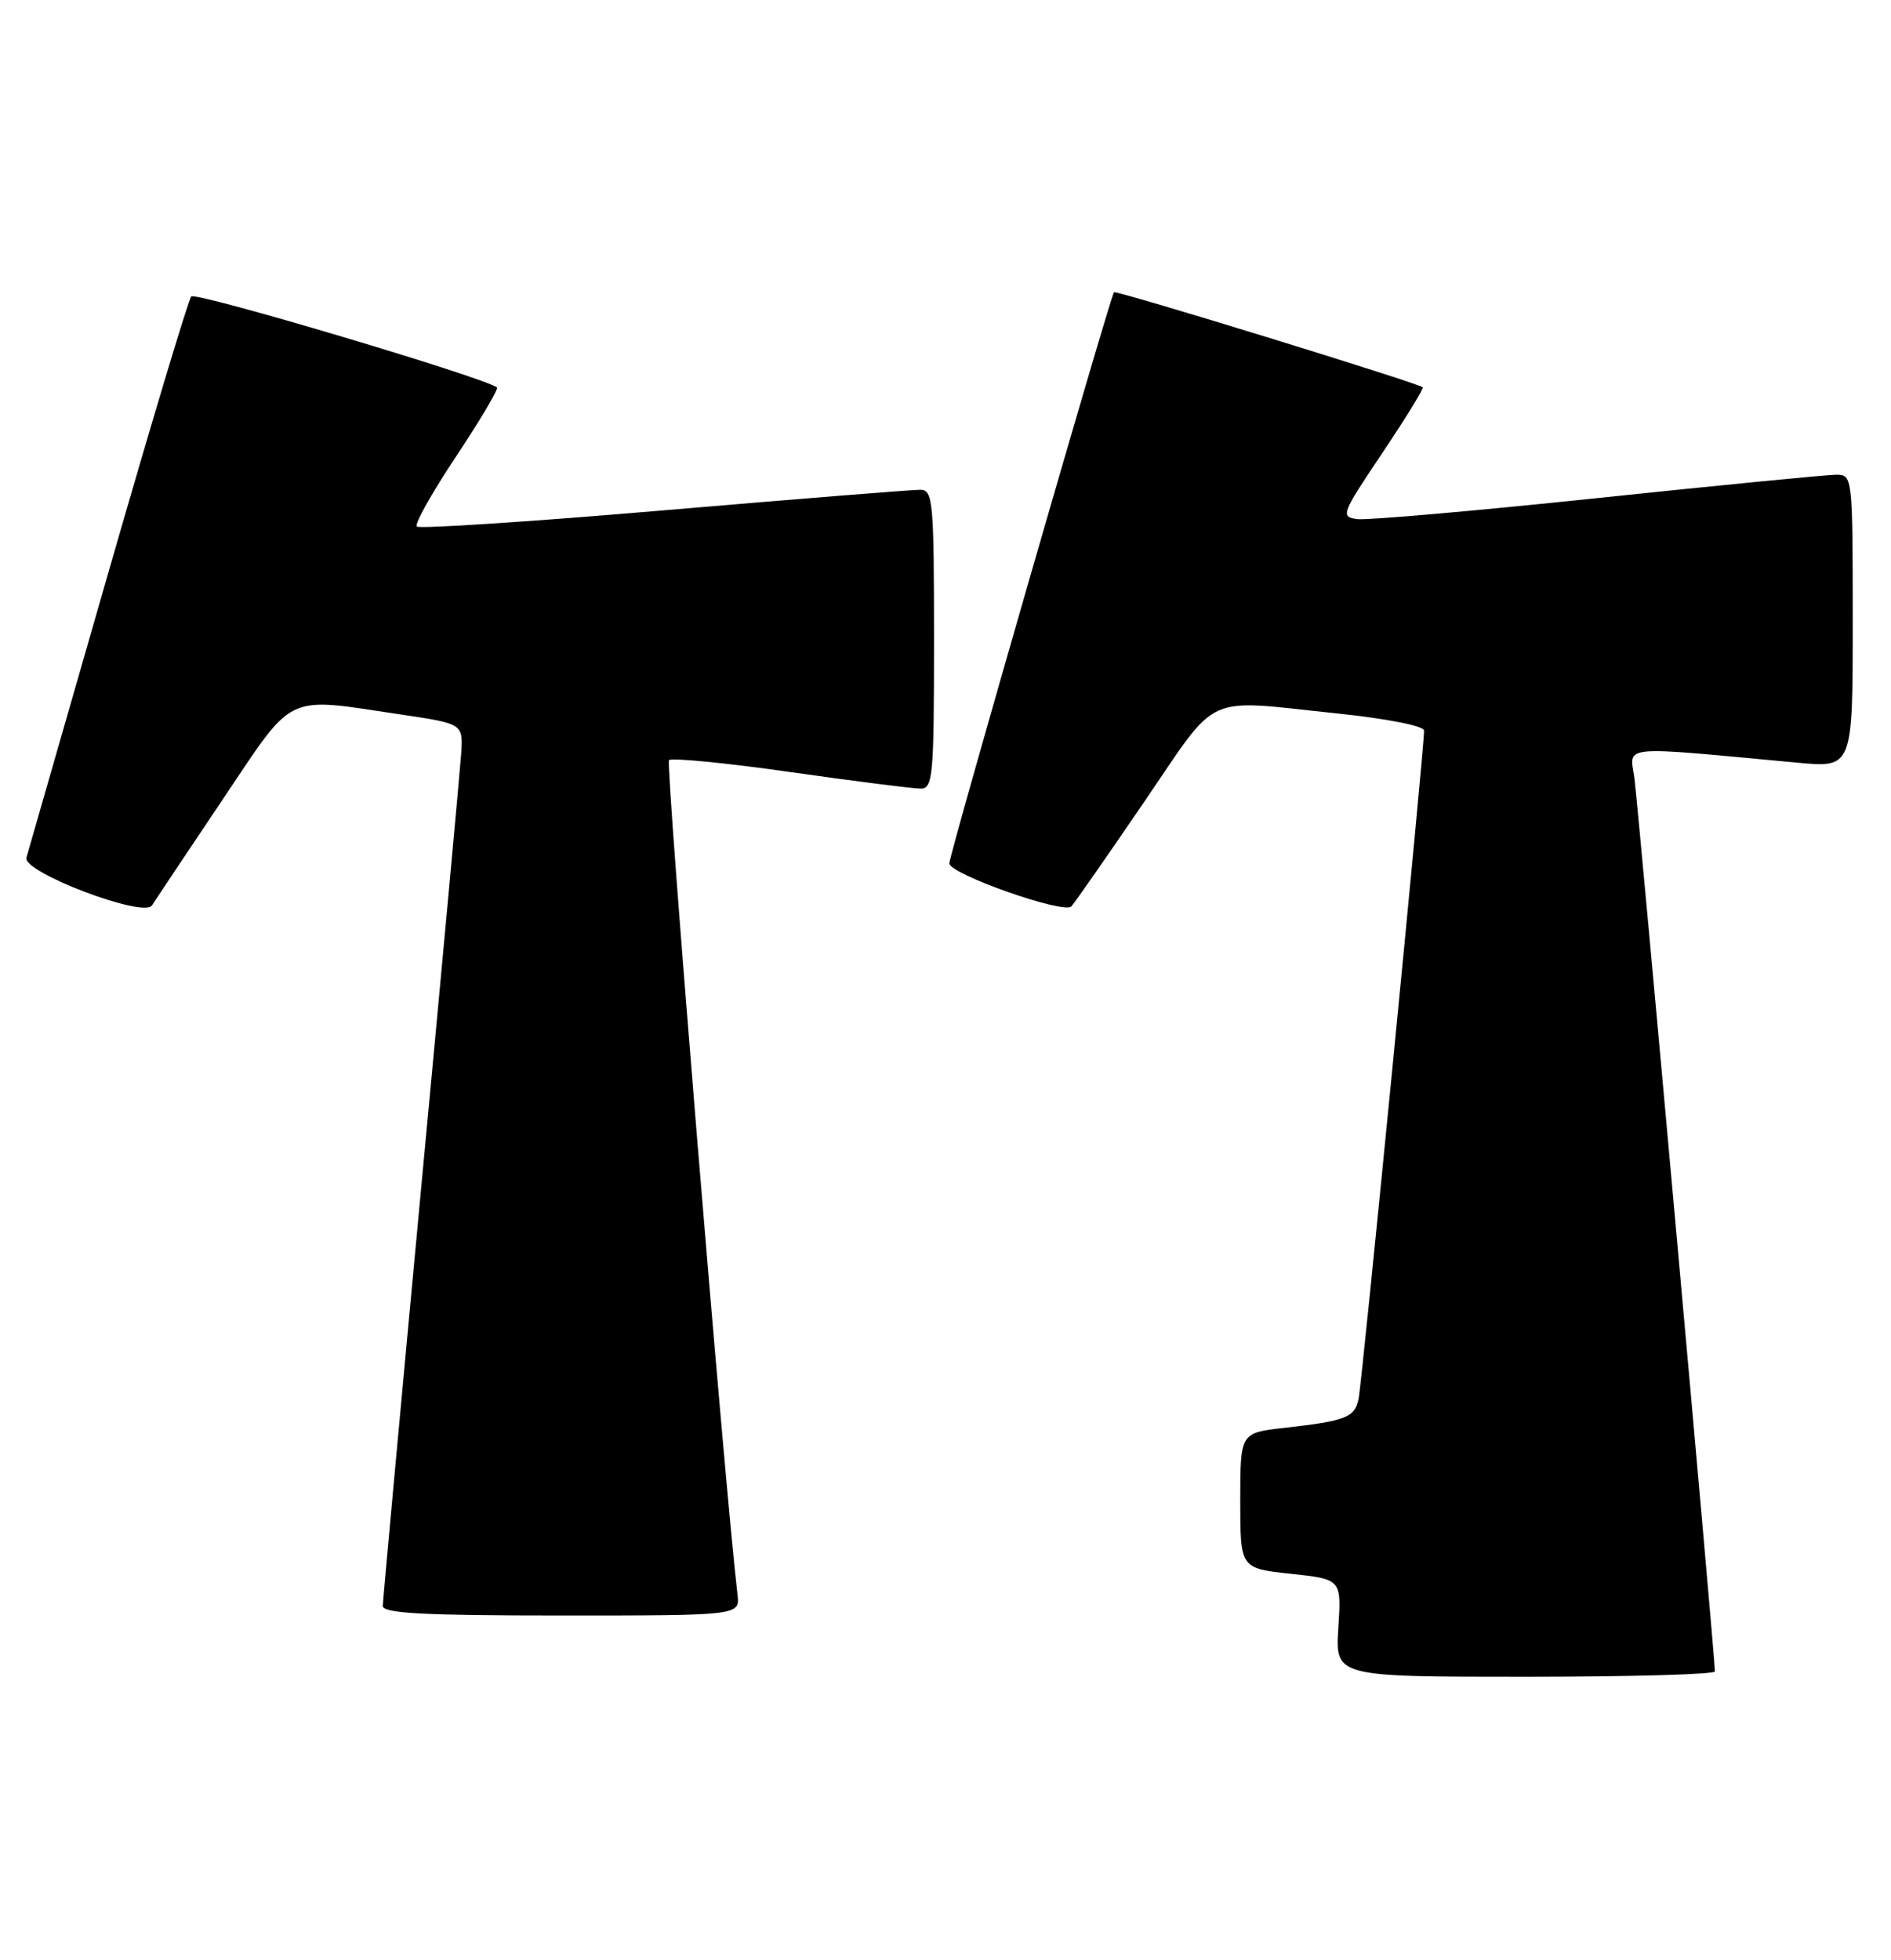 <?xml version="1.0" encoding="UTF-8" standalone="no"?>
<!DOCTYPE svg PUBLIC "-//W3C//DTD SVG 1.1//EN" "http://www.w3.org/Graphics/SVG/1.1/DTD/svg11.dtd" >
<svg xmlns="http://www.w3.org/2000/svg" xmlns:xlink="http://www.w3.org/1999/xlink" version="1.1" viewBox="0 0 247 256">
 <g >
 <path fill="currentColor"
d=" M 224.00 218.30 C 224.00 216.40 213.95 104.96 213.48 101.60 C 212.87 97.26 211.21 97.42 234.75 99.61 C 242.00 100.29 242.00 100.29 242.00 81.14 C 242.00 62.25 241.97 62.00 239.86 62.00 C 238.69 62.00 224.66 63.37 208.69 65.05 C 192.72 66.73 178.60 67.96 177.31 67.80 C 175.06 67.51 175.19 67.16 180.56 59.16 C 183.64 54.57 186.01 50.71 185.83 50.58 C 184.98 49.94 145.79 37.88 145.51 38.17 C 145.04 38.65 124.00 111.61 124.00 112.76 C 124.00 114.16 138.98 119.43 139.94 118.38 C 140.38 117.90 144.66 111.76 149.44 104.75 C 159.35 90.24 156.95 91.34 174.64 93.18 C 181.25 93.87 186.01 94.81 186.01 95.43 C 186.04 97.61 177.91 180.58 177.46 182.68 C 176.94 185.15 175.87 185.57 167.75 186.49 C 162.00 187.14 162.00 187.14 162.00 195.99 C 162.00 204.84 162.00 204.84 168.61 205.55 C 175.22 206.26 175.22 206.26 174.81 212.63 C 174.41 219.00 174.41 219.00 199.20 219.00 C 212.84 219.00 224.00 218.69 224.00 218.30 Z  M 96.33 208.25 C 94.65 194.03 86.91 99.75 87.38 99.28 C 87.72 98.95 94.86 99.64 103.25 100.84 C 111.64 102.03 119.29 103.00 120.25 103.00 C 121.86 103.00 122.00 101.40 122.00 83.50 C 122.00 65.61 121.86 64.00 120.25 63.97 C 119.29 63.95 104.22 65.16 86.76 66.65 C 69.30 68.14 54.76 69.09 54.44 68.77 C 54.12 68.45 56.44 64.32 59.59 59.59 C 62.74 54.85 65.13 50.81 64.91 50.61 C 63.58 49.40 25.55 38.07 24.98 38.72 C 24.60 39.15 19.70 55.48 14.09 75.00 C 8.48 94.53 3.69 111.18 3.45 112.02 C 2.91 113.91 18.79 119.94 19.85 118.25 C 20.21 117.68 24.31 111.54 28.96 104.61 C 38.61 90.24 36.96 91.03 52.50 93.34 C 60.50 94.53 60.50 94.53 60.23 98.52 C 60.08 100.71 57.72 126.35 54.98 155.50 C 52.25 184.65 50.01 209.06 50.00 209.75 C 50.00 210.71 55.33 211.00 73.33 211.00 C 96.65 211.00 96.65 211.00 96.33 208.25 Z "/>
</g>
</svg>
